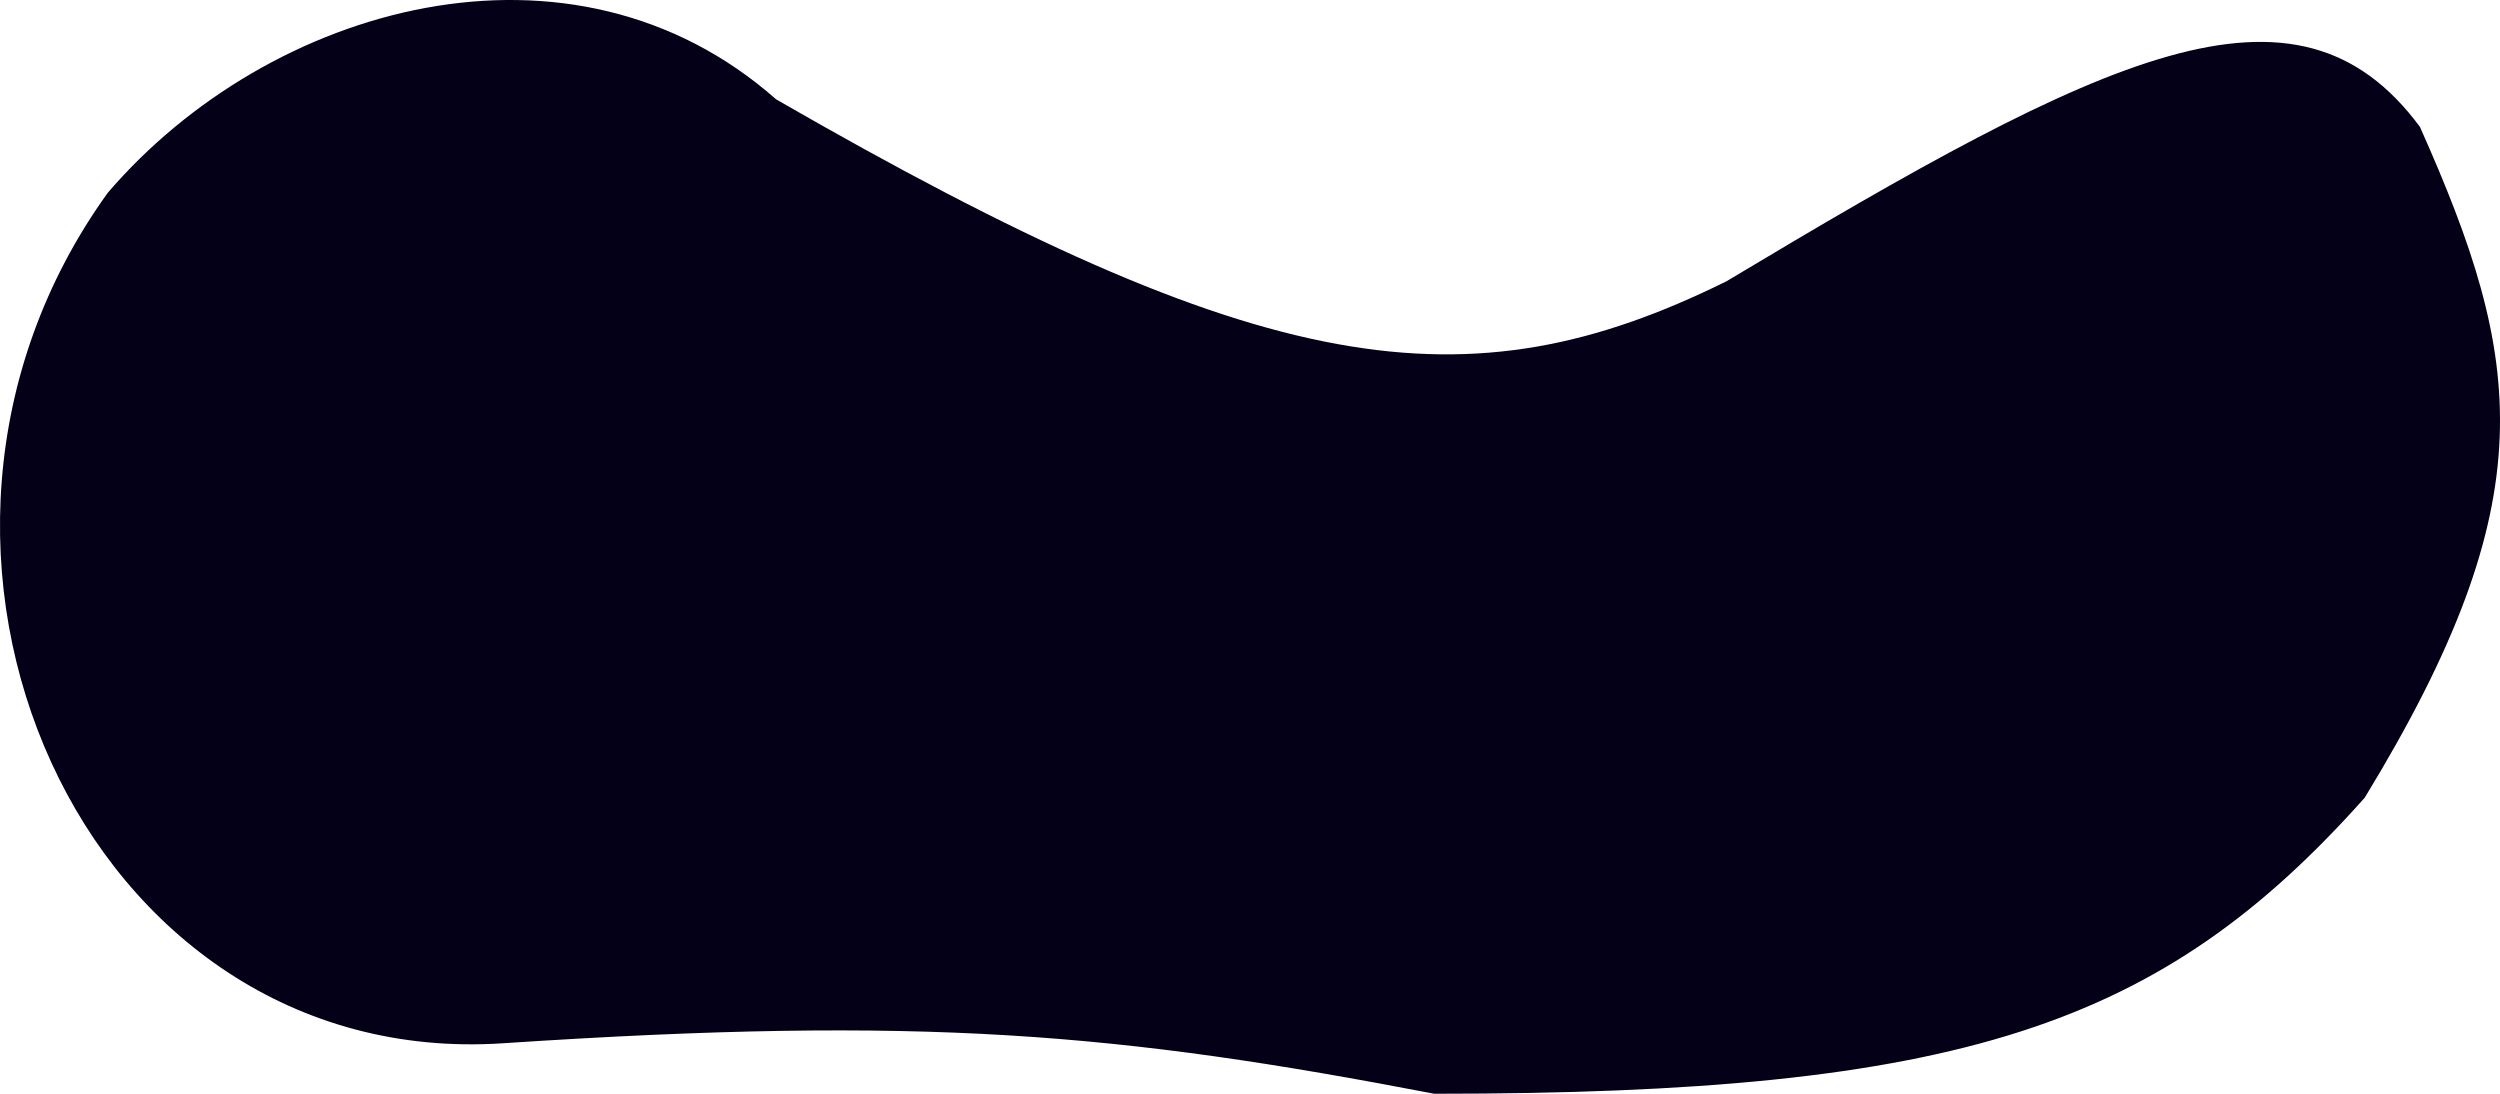 <svg width="1200" height="525" viewBox="0 0 1200 525" fill="none" xmlns="http://www.w3.org/2000/svg">
<path d="M51.734 92.538C-71.965 264.196 39.958 514.131 241.463 500.765C442.969 487.399 537.085 495.882 688.438 525C941.18 525.04 1037.22 492.695 1135.05 382.916C1222.52 239.525 1211.5 172.876 1161.58 60.926C1102.17 -19.465 1010.36 26.05 828.663 135.043C703.921 196.639 606.945 182.735 372.552 47.696C274.516 -38.818 129.229 2.129 51.734 92.538Z" fill="#030017"/>
</svg>
